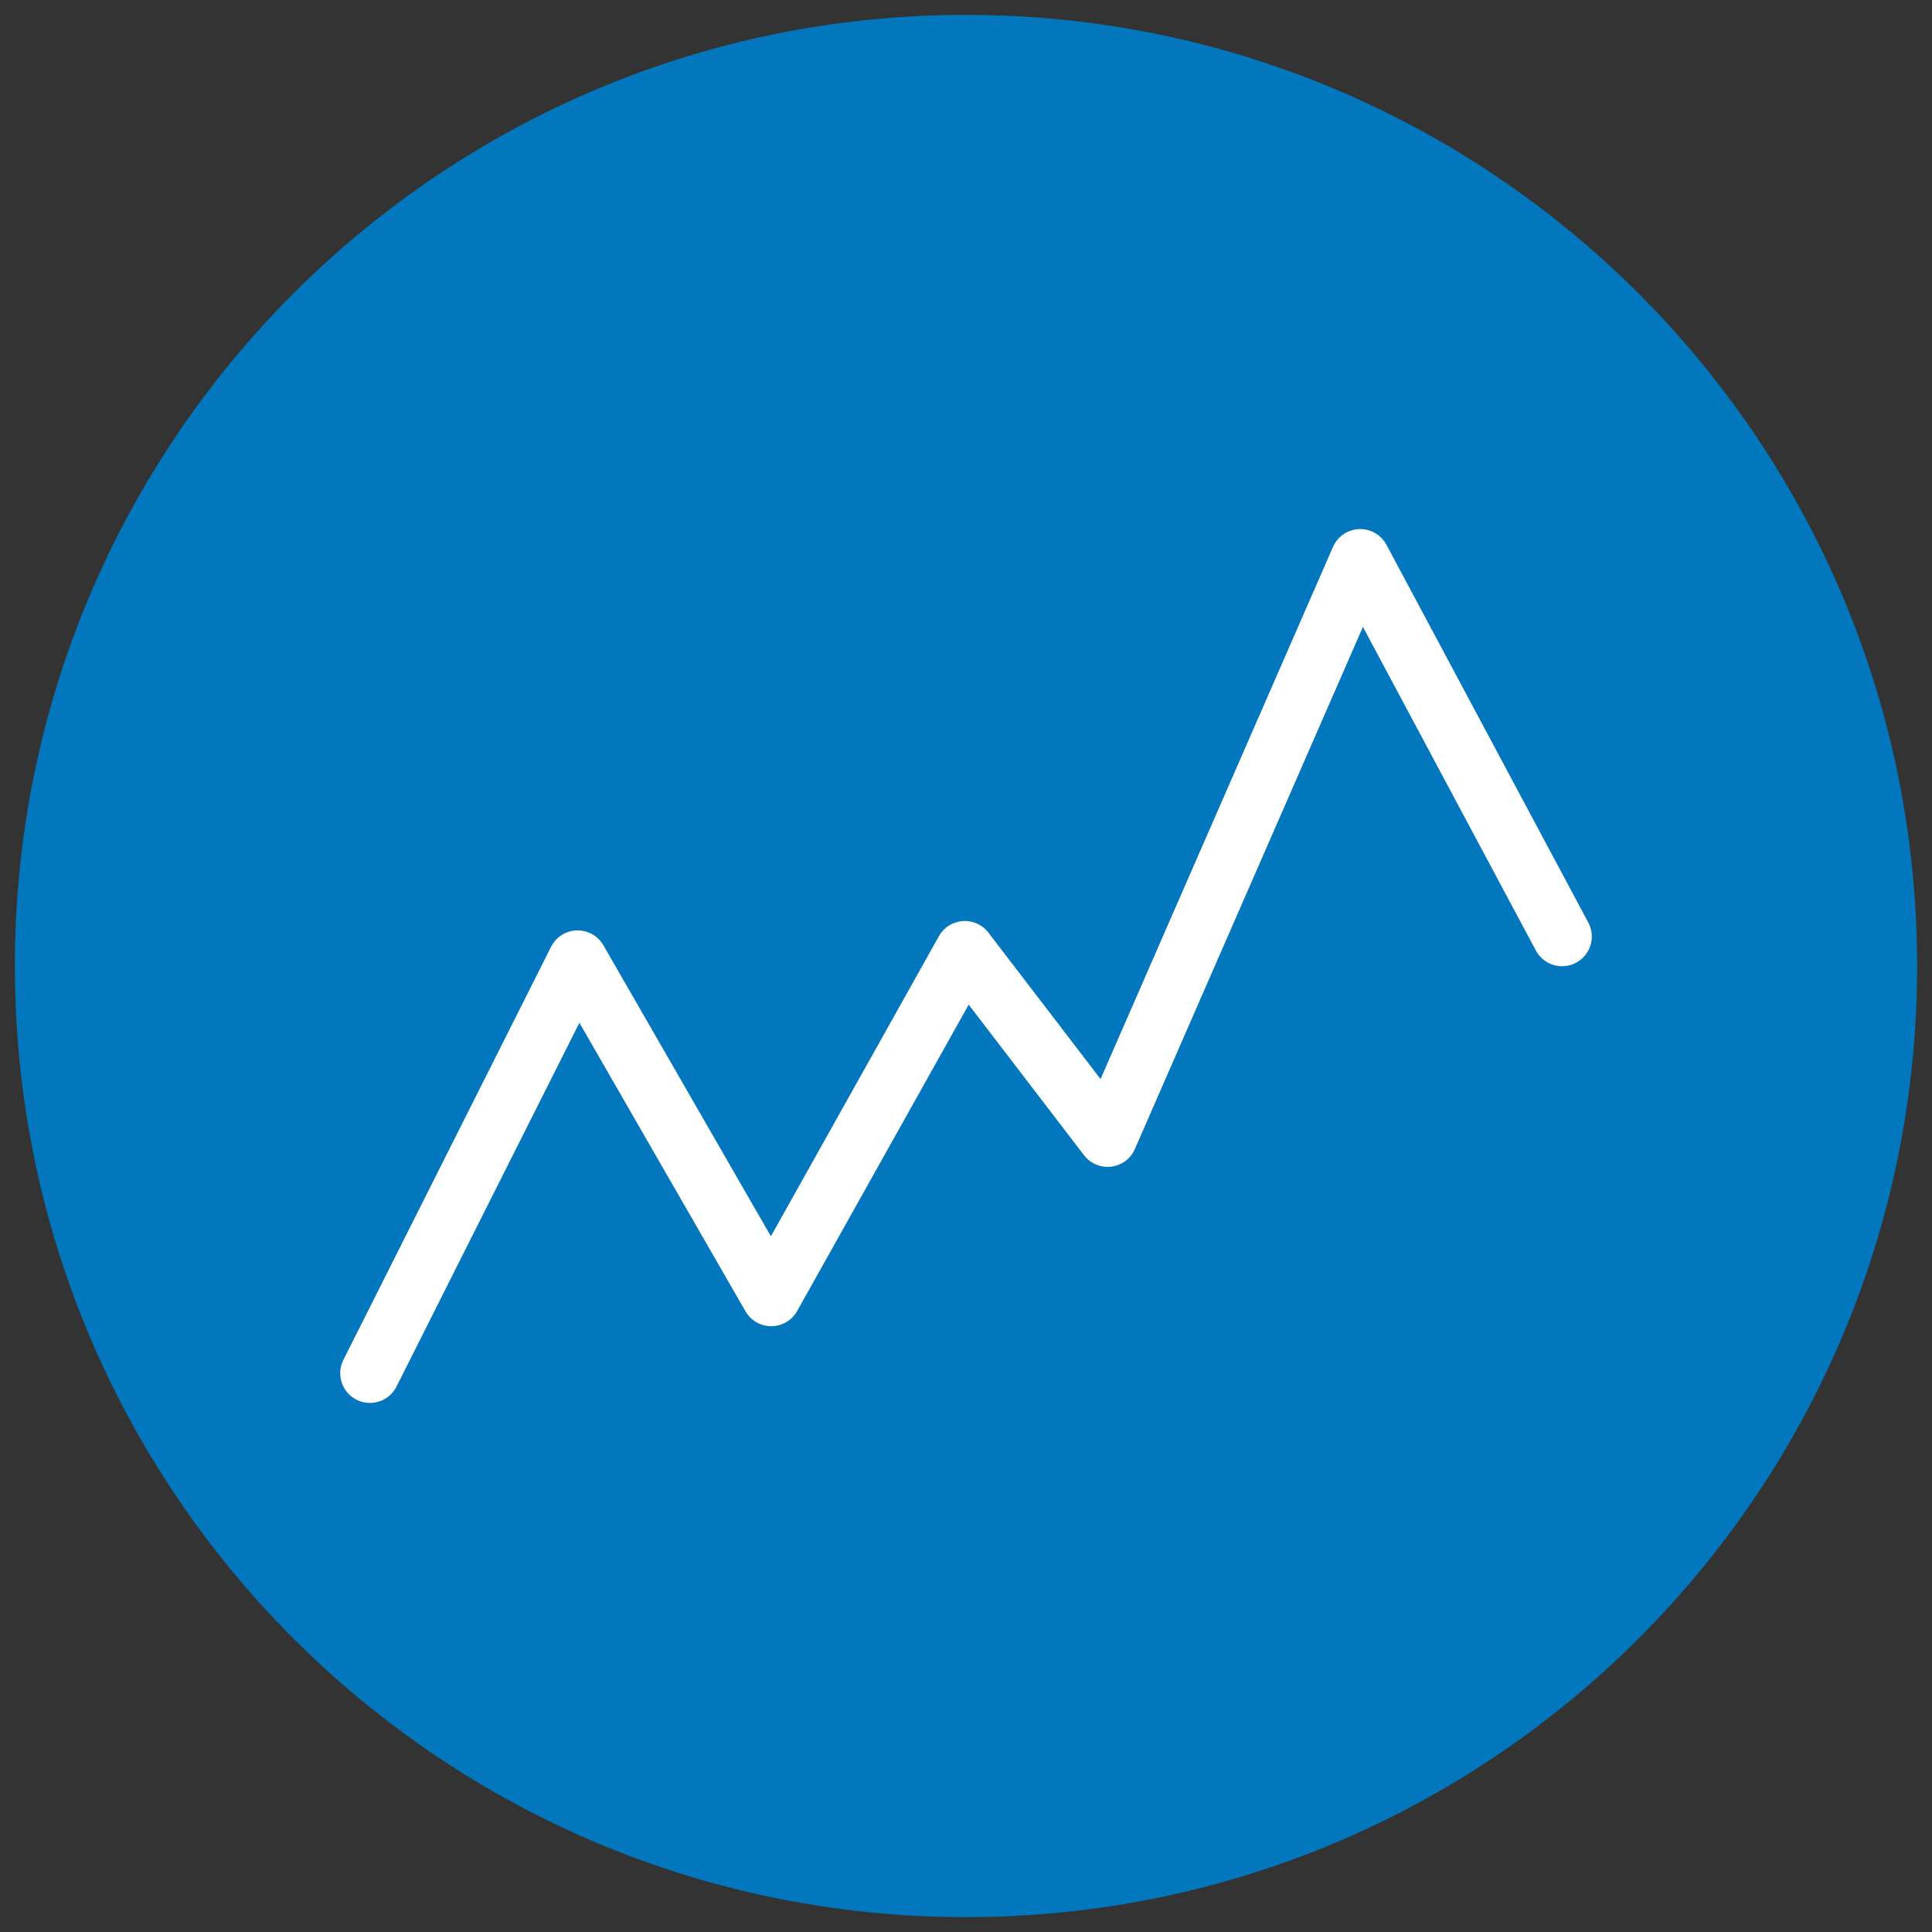 <svg width="130" height="130" viewBox="0 0 130 130" fill="none" xmlns="http://www.w3.org/2000/svg">
<rect x="0" y="0" width="130" height="130" fill="#333333" stroke="none"/>
<path d="M65 129C100.346 129 129 100.346 129 65C129 29.654 100.346 1 65 1C29.654 1 1 29.654 1 65C1 100.346 29.654 129 65 129Z" fill="#0277BD"/>
<path d="M24.893 92.4L38.868 64.604L51.895 87.238L64.921 63.972L74.529 76.517L91.527 37.6L105.108 63.015" stroke="white" stroke-width="4" stroke-linecap="round" stroke-linejoin="round"/>
</svg>
